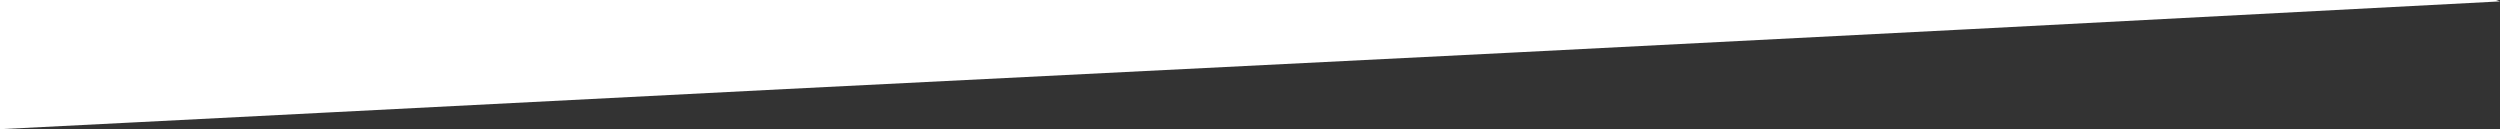 <?xml version="1.0" standalone="yes"?>
<svg xmlns="http://www.w3.org/2000/svg" width="1800" height="93">
<rect width="100%" height="100%" fill="#333333" stroke="none"/>
<path style="fill:#ffffff; stroke:none;" d="M0 0L0 93L97 88.09L234 81.09L566 64.09L1088 37.91L1420 20.91L1800 1C1788.07 -4.007 1766.99 0 1754 0L1648 0L1279 0L0 0z"/>
<path style="fill:transparent; stroke:none;" d="M15 92L15 93L1800 93L1800 1C1744.81 2.139 1689.08 6.139 1634 9.91C1549.43 15.702 1464.57 17.119 1380 22.91C1258.49 31.232 1136.51 32.769 1015 41.09C826.688 53.985 637.581 61.782 449 70.039C351.097 74.326 252.772 78.394 155 85.09C108.613 88.266 61.52 92 15 92z"/>
</svg>

